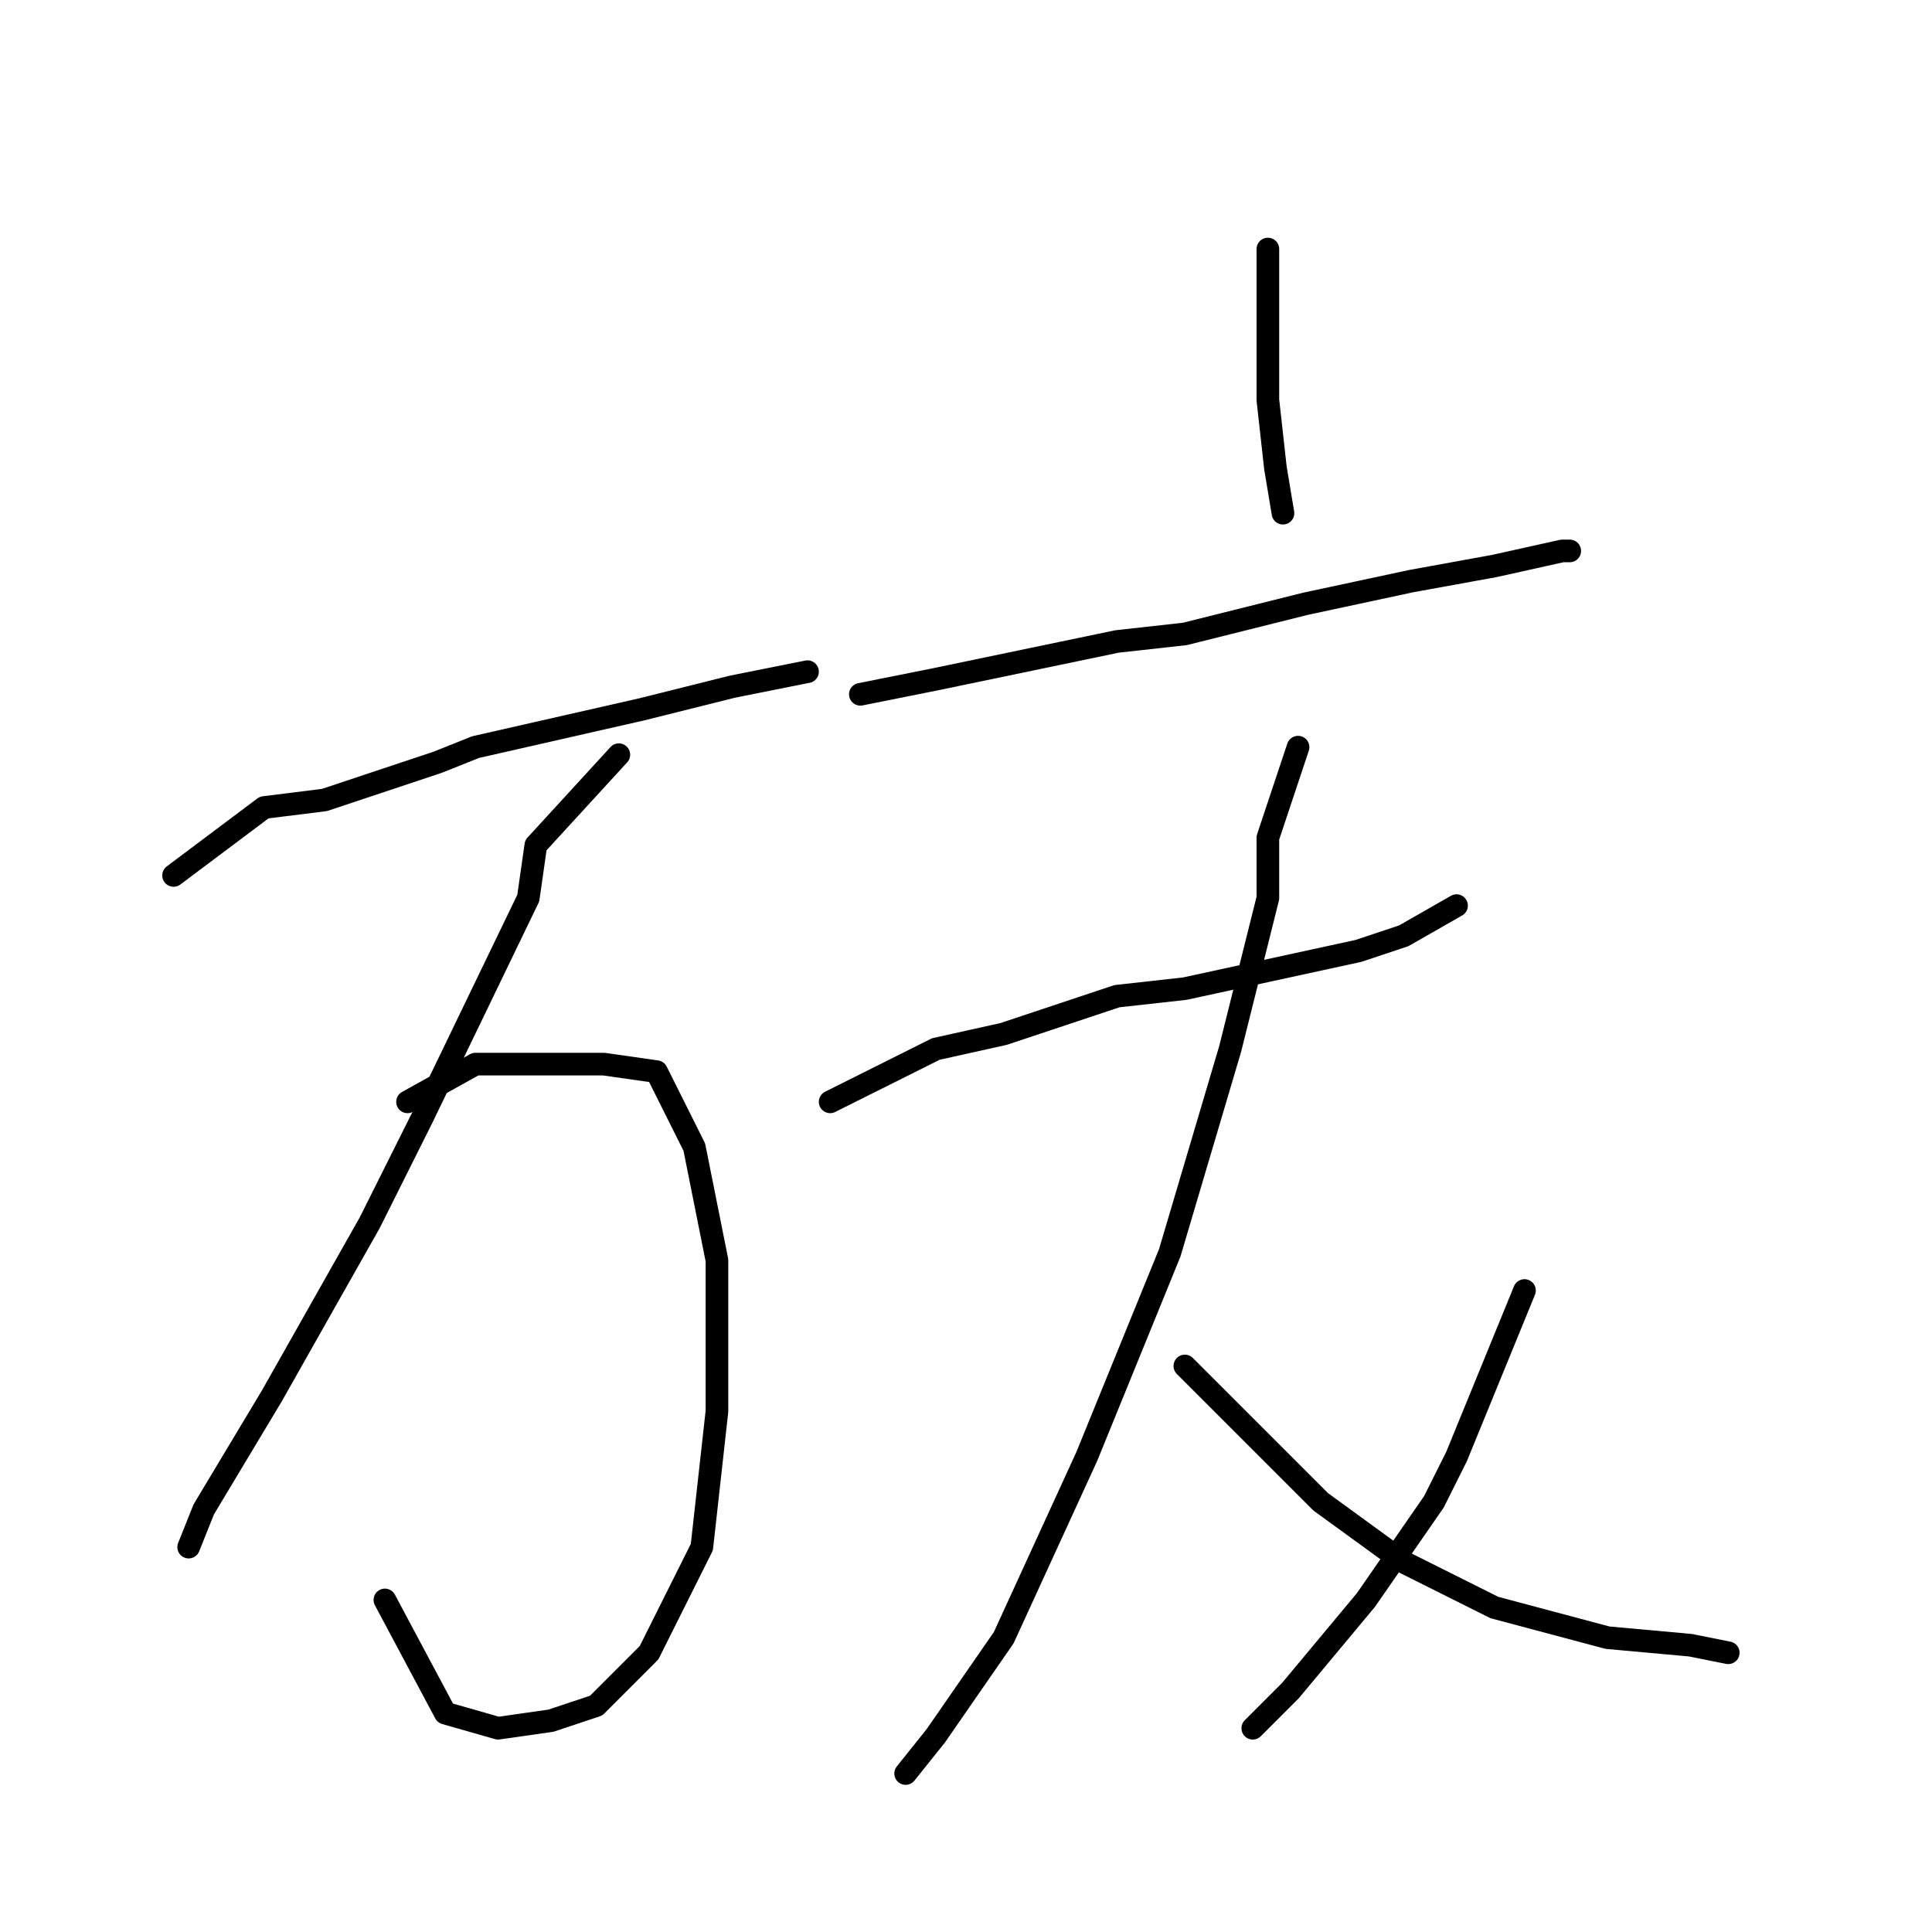 <?xml version="1.0" standalone="no"?>
    <svg width="256" height="256" xmlns="http://www.w3.org/2000/svg" version="1.1">
    <polyline stroke="black" stroke-width="3" stroke-linecap="round" fill="transparent" stroke-linejoin="round" points="23 116 35 107 43 106 58 101 63 99 85 94 97 91 107 89 107 89 " />
        <polyline stroke="black" stroke-width="3" stroke-linecap="round" fill="transparent" stroke-linejoin="round" points="82 100 71 112 70 119 56 148 49 162 36 185 27 200 25 205 25 205 " />
        <polyline stroke="black" stroke-width="3" stroke-linecap="round" fill="transparent" stroke-linejoin="round" points="54 146 63 141 71 141 80 141 87 142 92 152 95 167 95 187 93 205 86 219 79 226 73 228 66 229 59 227 51 212 51 212 " />
        <polyline stroke="black" stroke-width="3" stroke-linecap="round" fill="transparent" stroke-linejoin="round" points="168 33 168 44 168 53 169 62 170 68 170 68 " />
        <polyline stroke="black" stroke-width="3" stroke-linecap="round" fill="transparent" stroke-linejoin="round" points="114 92 124 90 148 85 157 84 173 80 187 77 198 75 207 73 208 73 208 73 " />
        <polyline stroke="black" stroke-width="3" stroke-linecap="round" fill="transparent" stroke-linejoin="round" points="110 146 124 139 133 137 148 132 157 131 180 126 186 124 193 120 193 120 " />
        <polyline stroke="black" stroke-width="3" stroke-linecap="round" fill="transparent" stroke-linejoin="round" points="172 99 168 111 168 119 163 139 155 166 144 193 133 217 124 230 120 235 120 235 " />
        <polyline stroke="black" stroke-width="3" stroke-linecap="round" fill="transparent" stroke-linejoin="round" points="157 181 175 199 186 207 198 213 213 217 224 218 229 219 229 219 " />
        <polyline stroke="black" stroke-width="3" stroke-linecap="round" fill="transparent" stroke-linejoin="round" points="202 171 193 193 190 199 181 212 171 224 166 229 166 229 " />
        </svg>